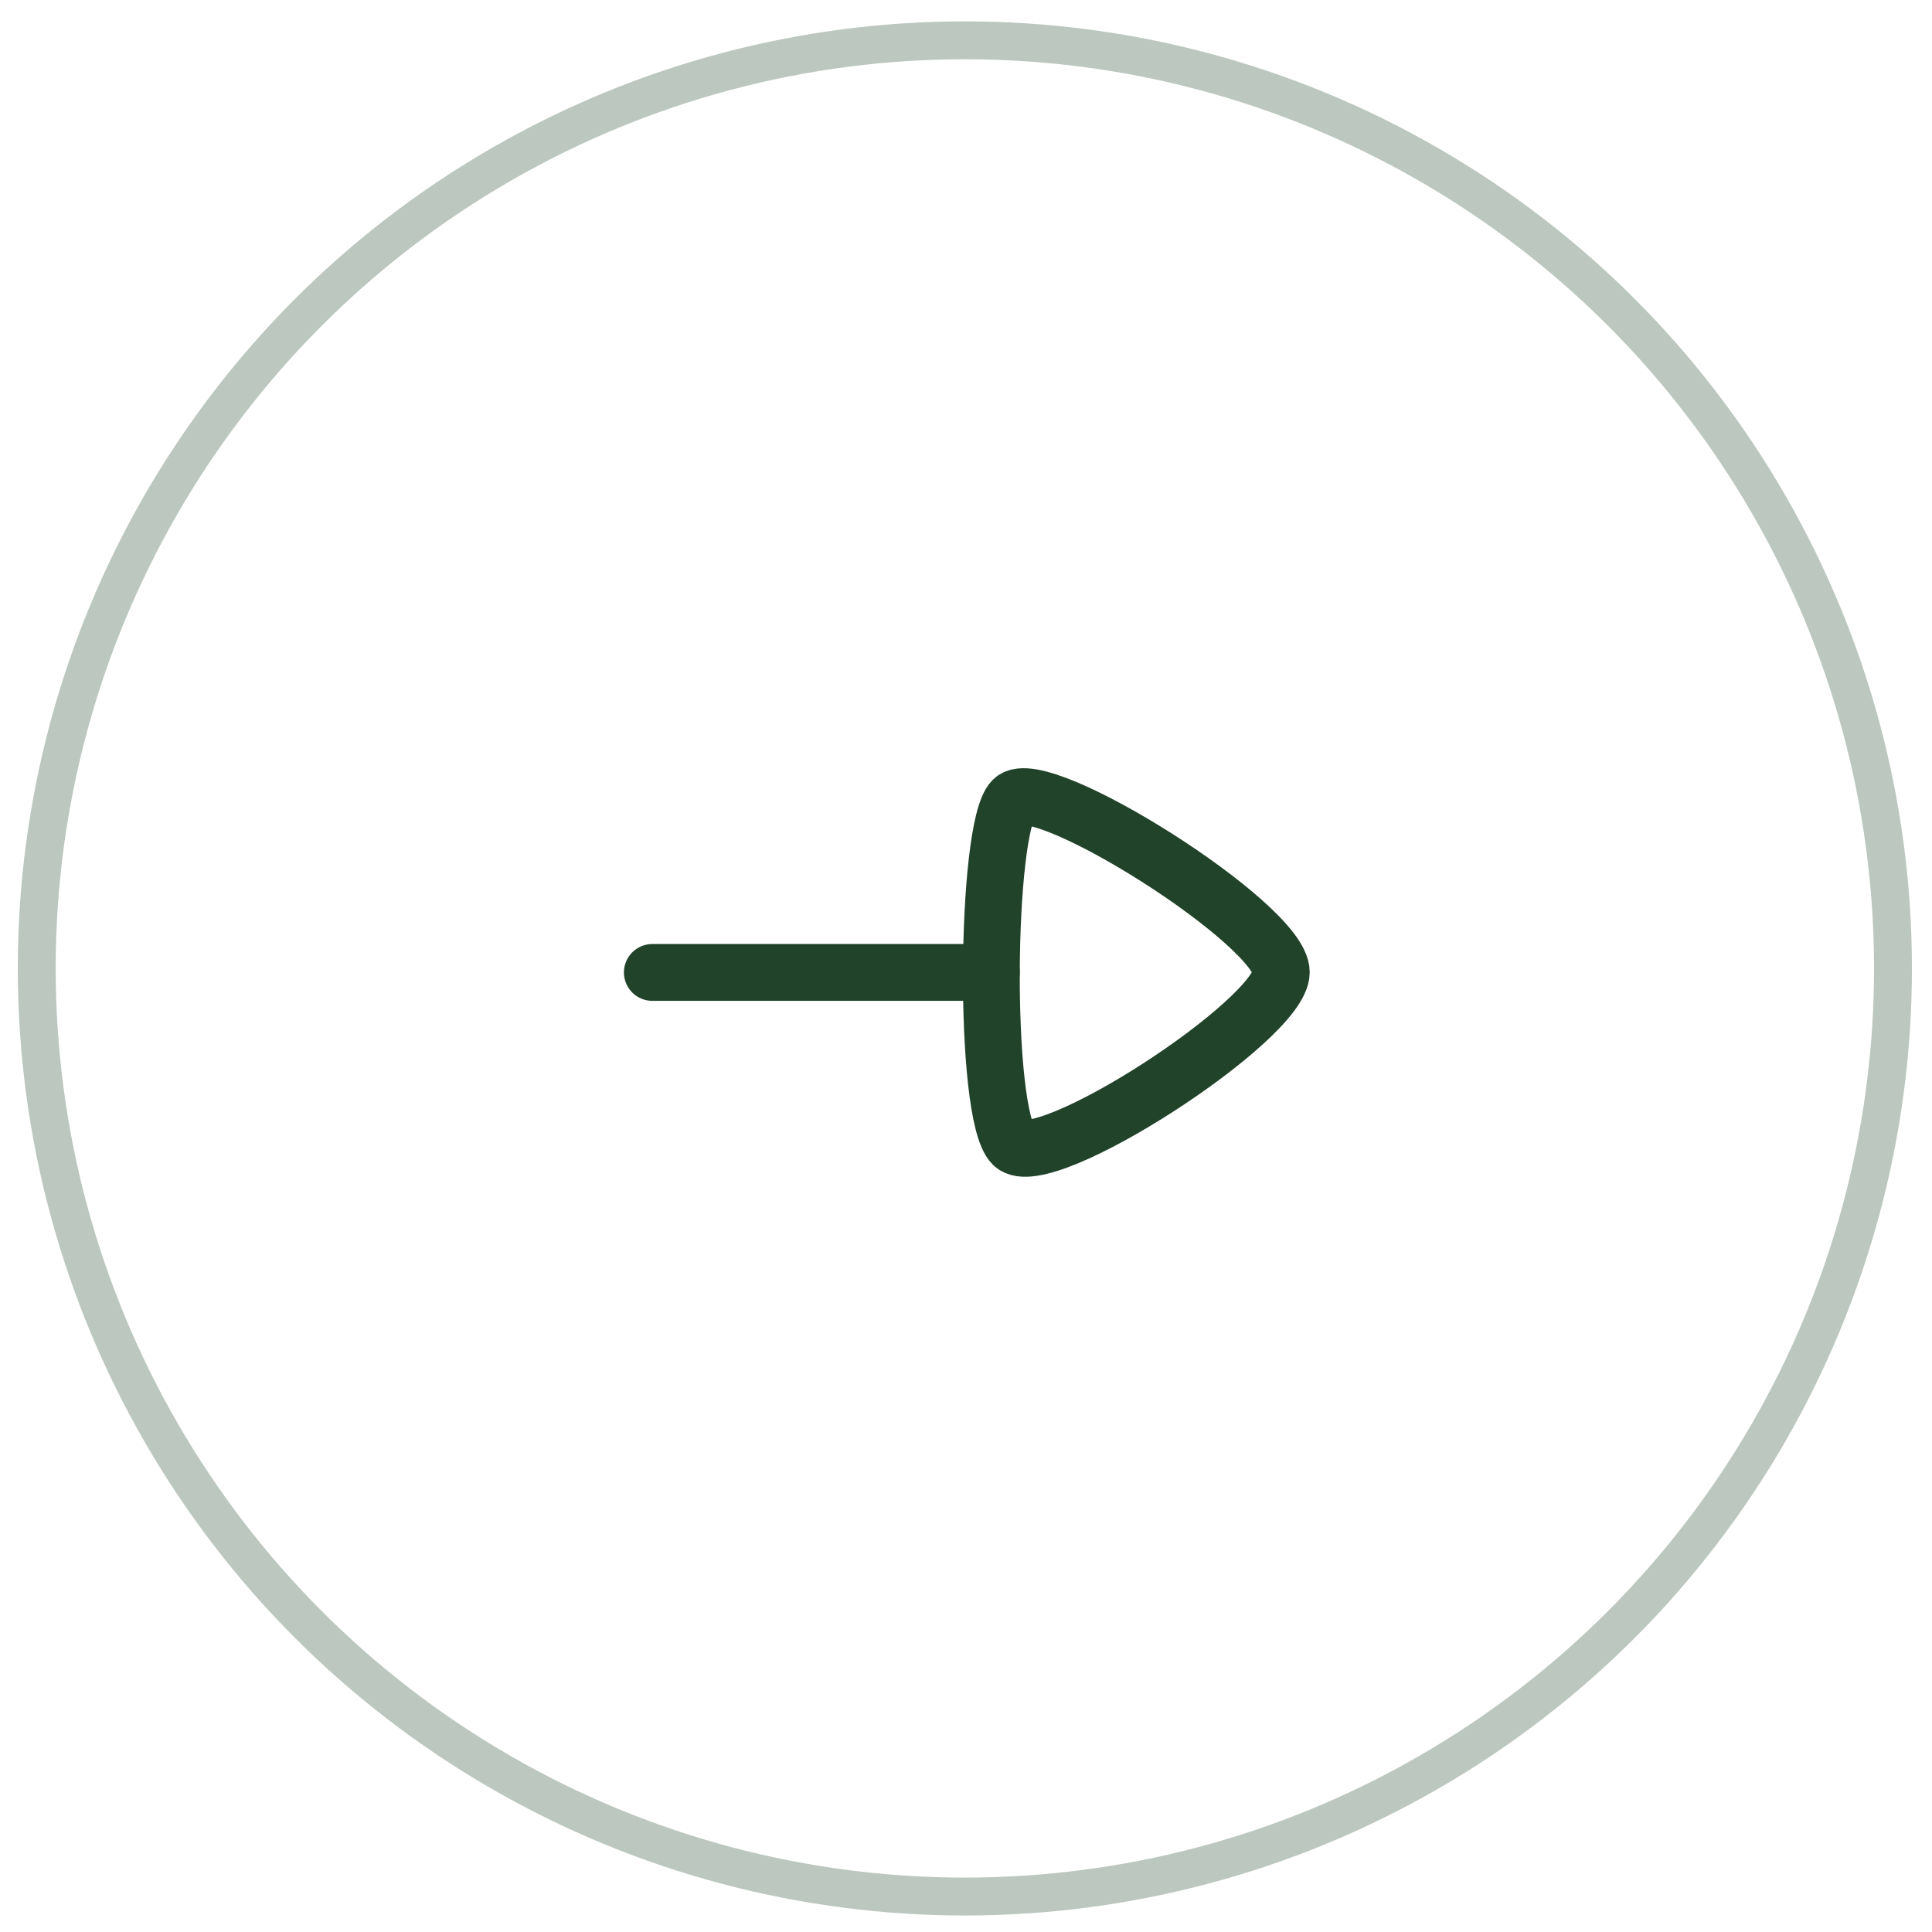 <svg width="51" height="51" viewBox="0 0 51 51" fill="none" xmlns="http://www.w3.org/2000/svg">
<path d="M26.17 25.67H17.22" stroke="#21432A" stroke-width="1.5" stroke-linecap="round" stroke-linejoin="round"/>
<path fill-rule="evenodd" clip-rule="evenodd" d="M33.823 25.664C33.823 24.408 27.459 20.393 26.737 21.115C26.015 21.837 25.946 29.422 26.737 30.213C27.529 31.004 33.823 26.919 33.823 25.664Z" stroke="#21432A" stroke-width="1.5" stroke-linecap="round" stroke-linejoin="round"/>
<circle opacity="0.3" cx="25.47" cy="25.564" r="24.5" stroke="#21432A"/>
</svg>
